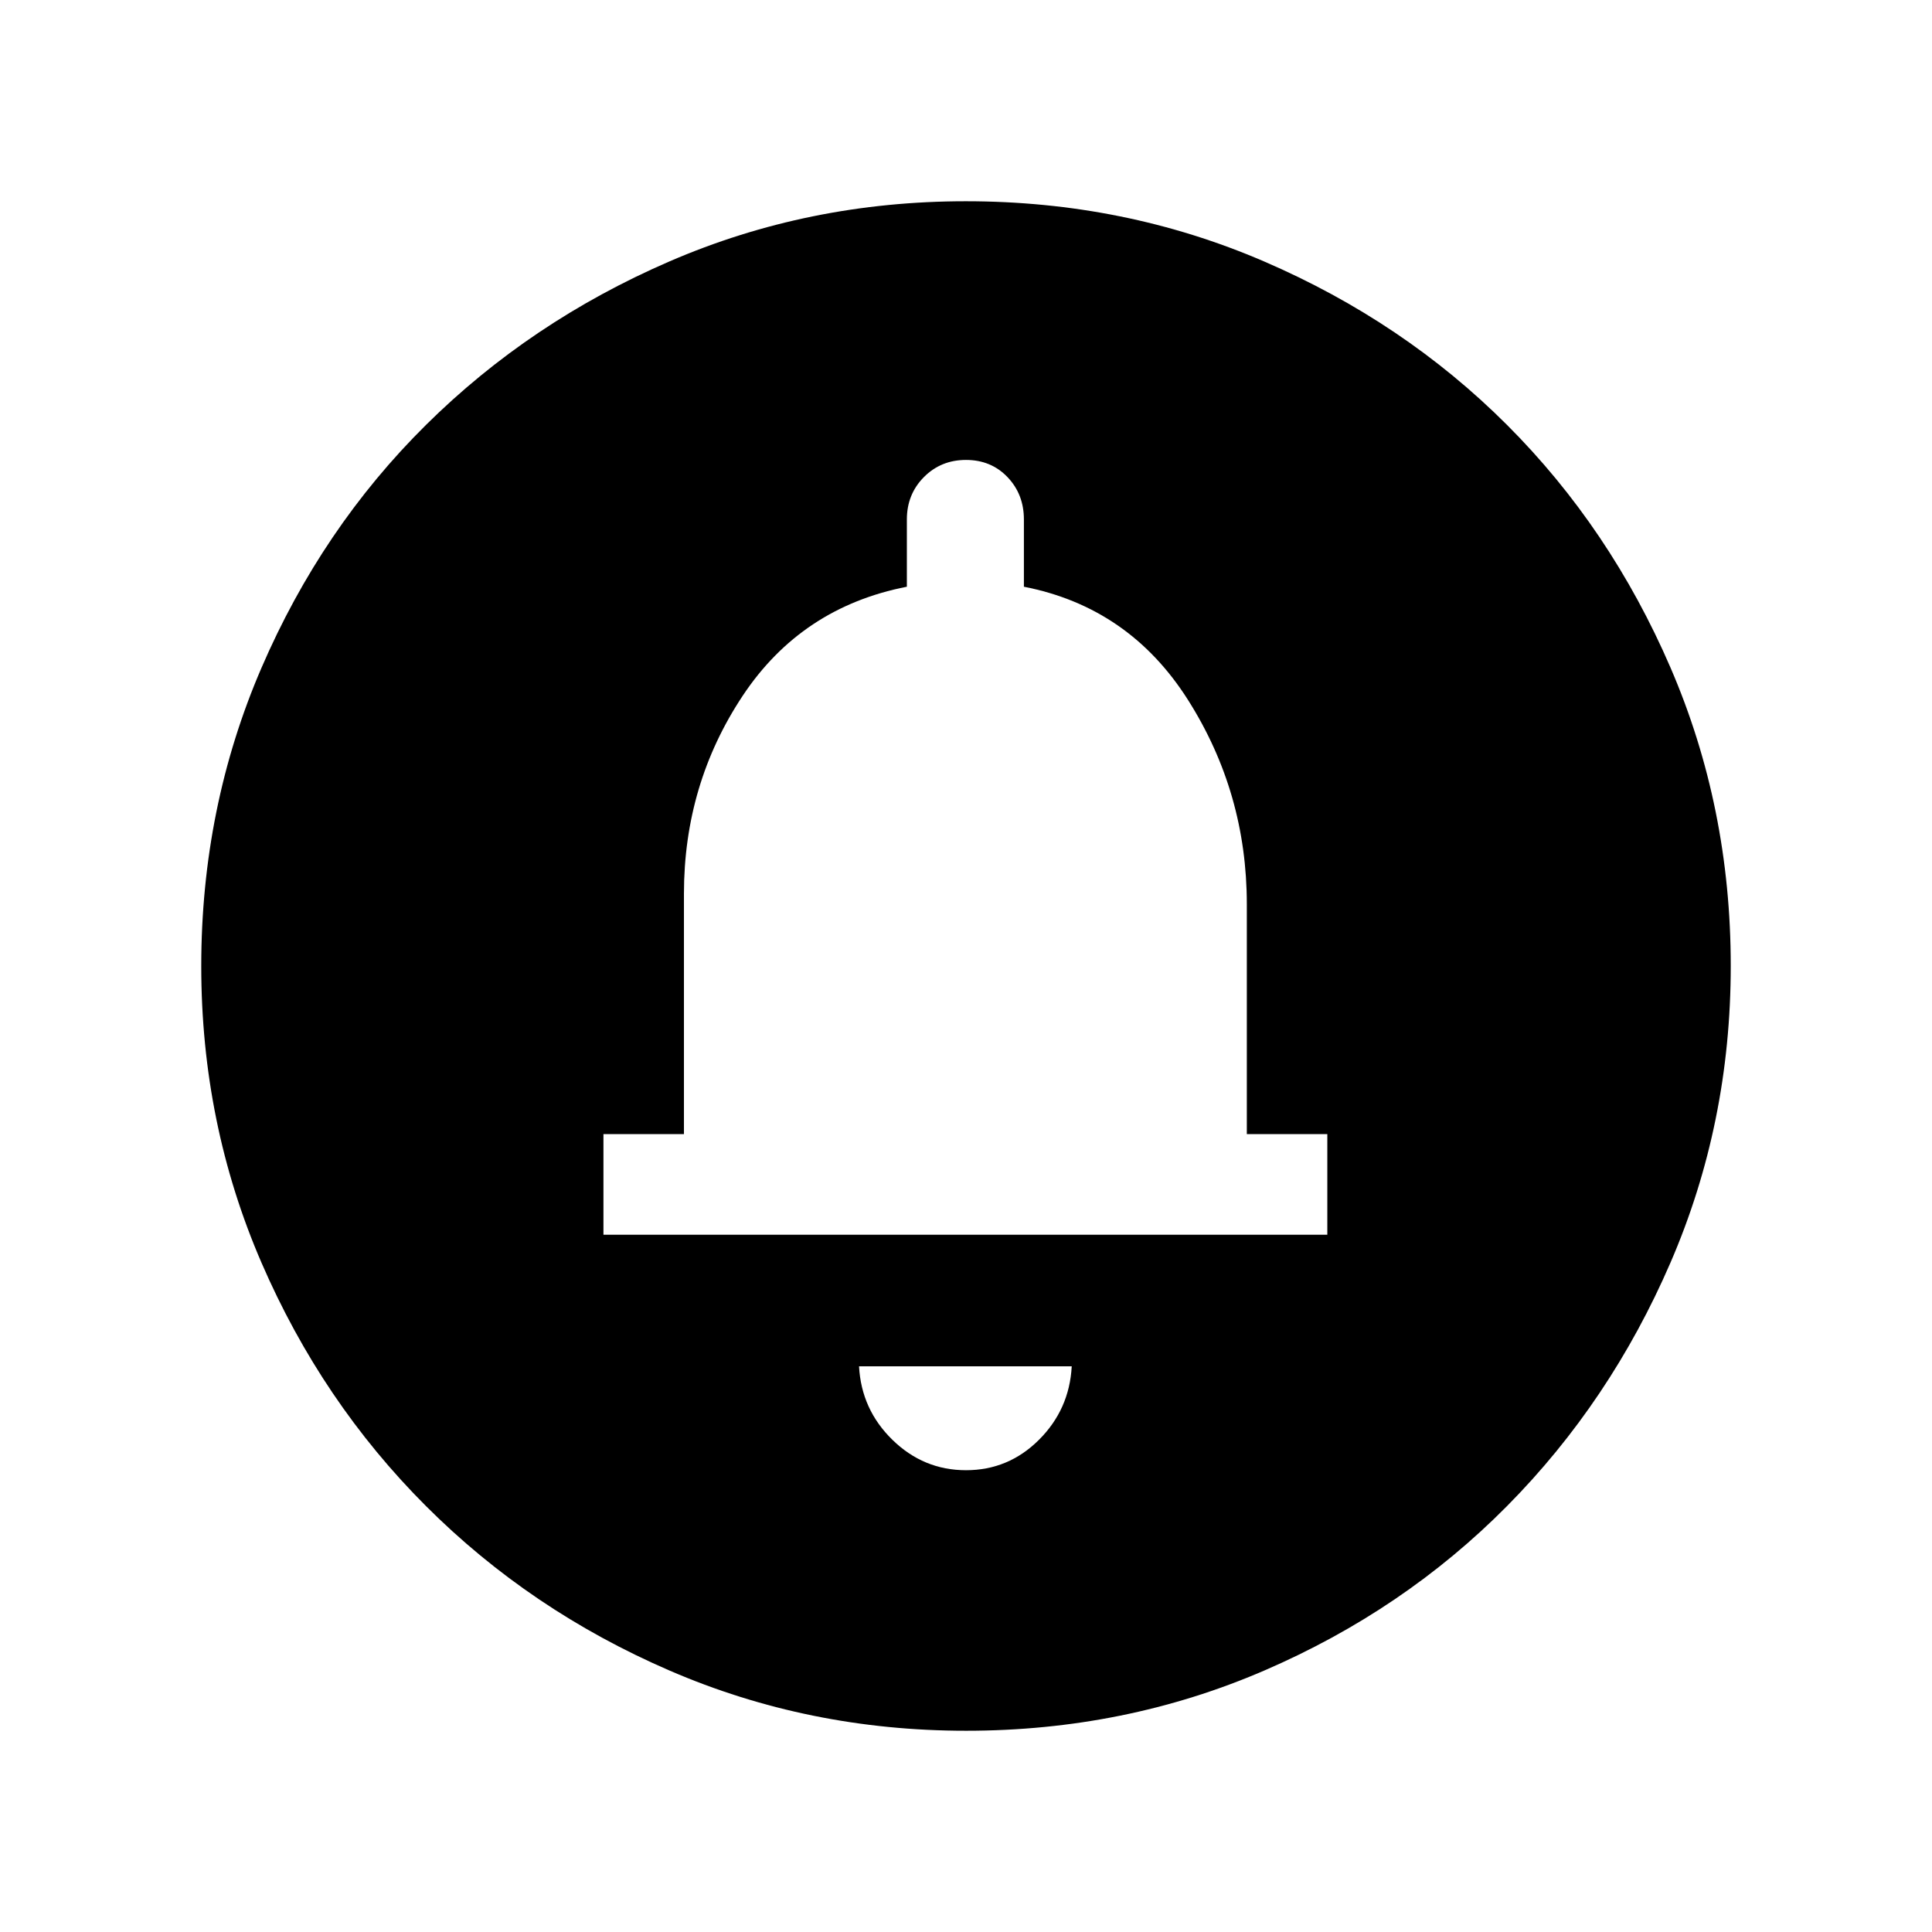 <svg xmlns="http://www.w3.org/2000/svg" width="48" height="48" viewBox="0 -960 960 960"><path d="M480-229.46q21.08 0 36.23-15.08 15.15-15.08 16.31-36.54H426.85q1.15 21.46 16.61 36.54 15.46 15.08 36.54 15.08Zm-180.15-117h359.69v-50h-40v-114.23q0-55.39-29.19-101.46-29.2-46.08-81.58-56.31v-33.46q0-12.48-8.15-21.01-8.16-8.53-20.62-8.53t-20.92 8.53q-8.46 8.53-8.46 21.01v33.46q-52.39 10.23-81.58 54.19-29.19 43.96-29.19 98.35v119.46h-40v50ZM480.07-100q-78.22 0-147.4-29.92t-120.99-81.71q-51.81-51.79-81.75-120.94Q100-401.71 100-479.93q0-78.84 29.92-148.21t81.71-120.68q51.79-51.31 120.94-81.25Q401.71-860 479.93-860q78.84 0 148.21 29.92t120.68 81.21q51.31 51.29 81.25 120.63Q860-558.9 860-480.07q0 78.22-29.92 147.4t-81.21 120.99q-51.29 51.81-120.63 81.75Q558.9-100 480.07-100Z"/></svg>